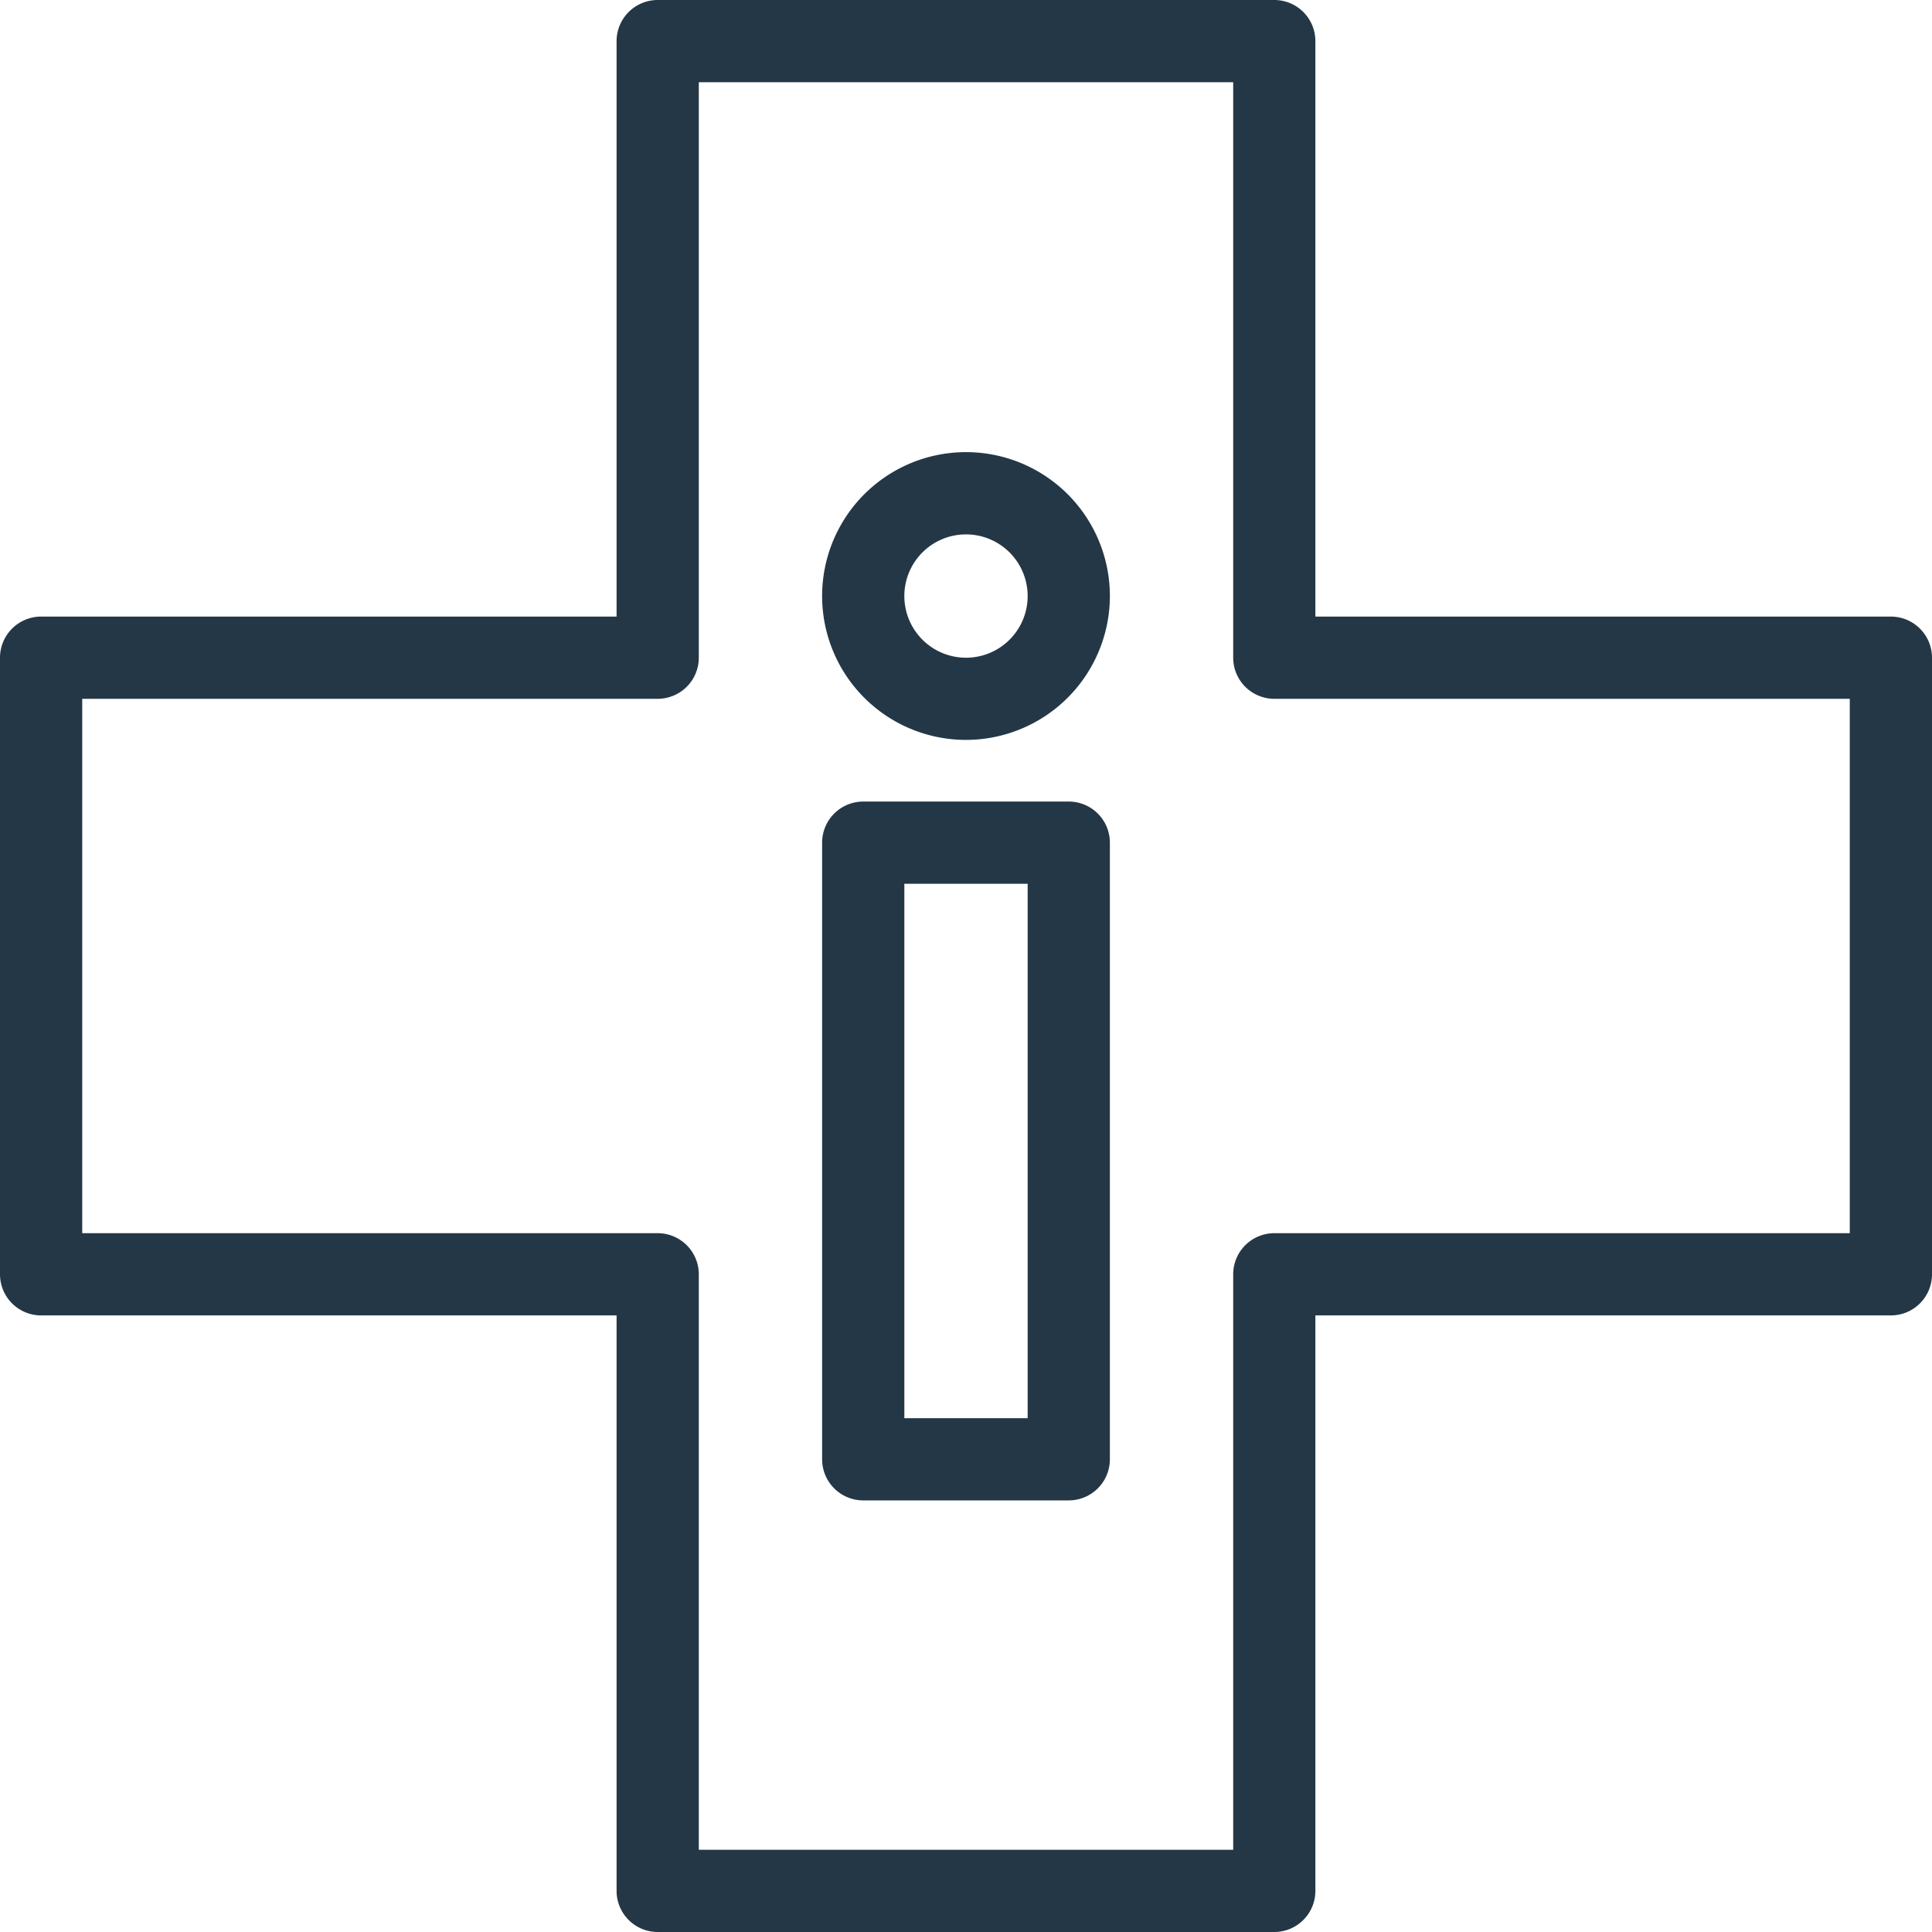 <?xml version="1.0" encoding="utf-8"?><svg id="Layer_1" data-name="Layer 1" xmlns="http://www.w3.org/2000/svg" viewBox="0 0 512 512"><defs><style>.cls-1{fill:#243746;}</style></defs><title>healthIT</title><path class="cls-1" d="M185.19,490.21H326.81V337.7a10.9,10.9,0,0,1,10.89-10.89H490.21V185.19H337.7a10.9,10.9,0,0,1-10.89-10.89V21.79H185.19V174.3a10.9,10.9,0,0,1-10.89,10.89H21.79V326.81H174.3a10.9,10.9,0,0,1,10.89,10.89ZM337.7,512H174.3a10.9,10.9,0,0,1-10.9-10.89V348.6H10.89A10.9,10.9,0,0,1,0,337.7V174.3a10.9,10.9,0,0,1,10.89-10.9H163.4V10.89A10.9,10.9,0,0,1,174.3,0H337.7a10.89,10.89,0,0,1,10.89,10.89V163.4H501.1A10.9,10.9,0,0,1,512,174.3V337.7a10.9,10.9,0,0,1-10.9,10.9H348.59V501.11A10.89,10.89,0,0,1,337.7,512"/><path class="cls-1" d="M256,141.62A16.34,16.34,0,1,0,272.34,158,16.35,16.35,0,0,0,256,141.62m0,54.46A38.13,38.13,0,1,1,294.13,158,38.17,38.17,0,0,1,256,196.08"/><path class="cls-1" d="M239.66,375.83h32.68V234.21H239.66Zm43.57,21.79H228.77a10.9,10.9,0,0,1-10.9-10.9V223.32a10.9,10.9,0,0,1,10.9-10.9h54.46a10.9,10.9,0,0,1,10.9,10.9v163.4a10.9,10.9,0,0,1-10.9,10.9"/></svg>